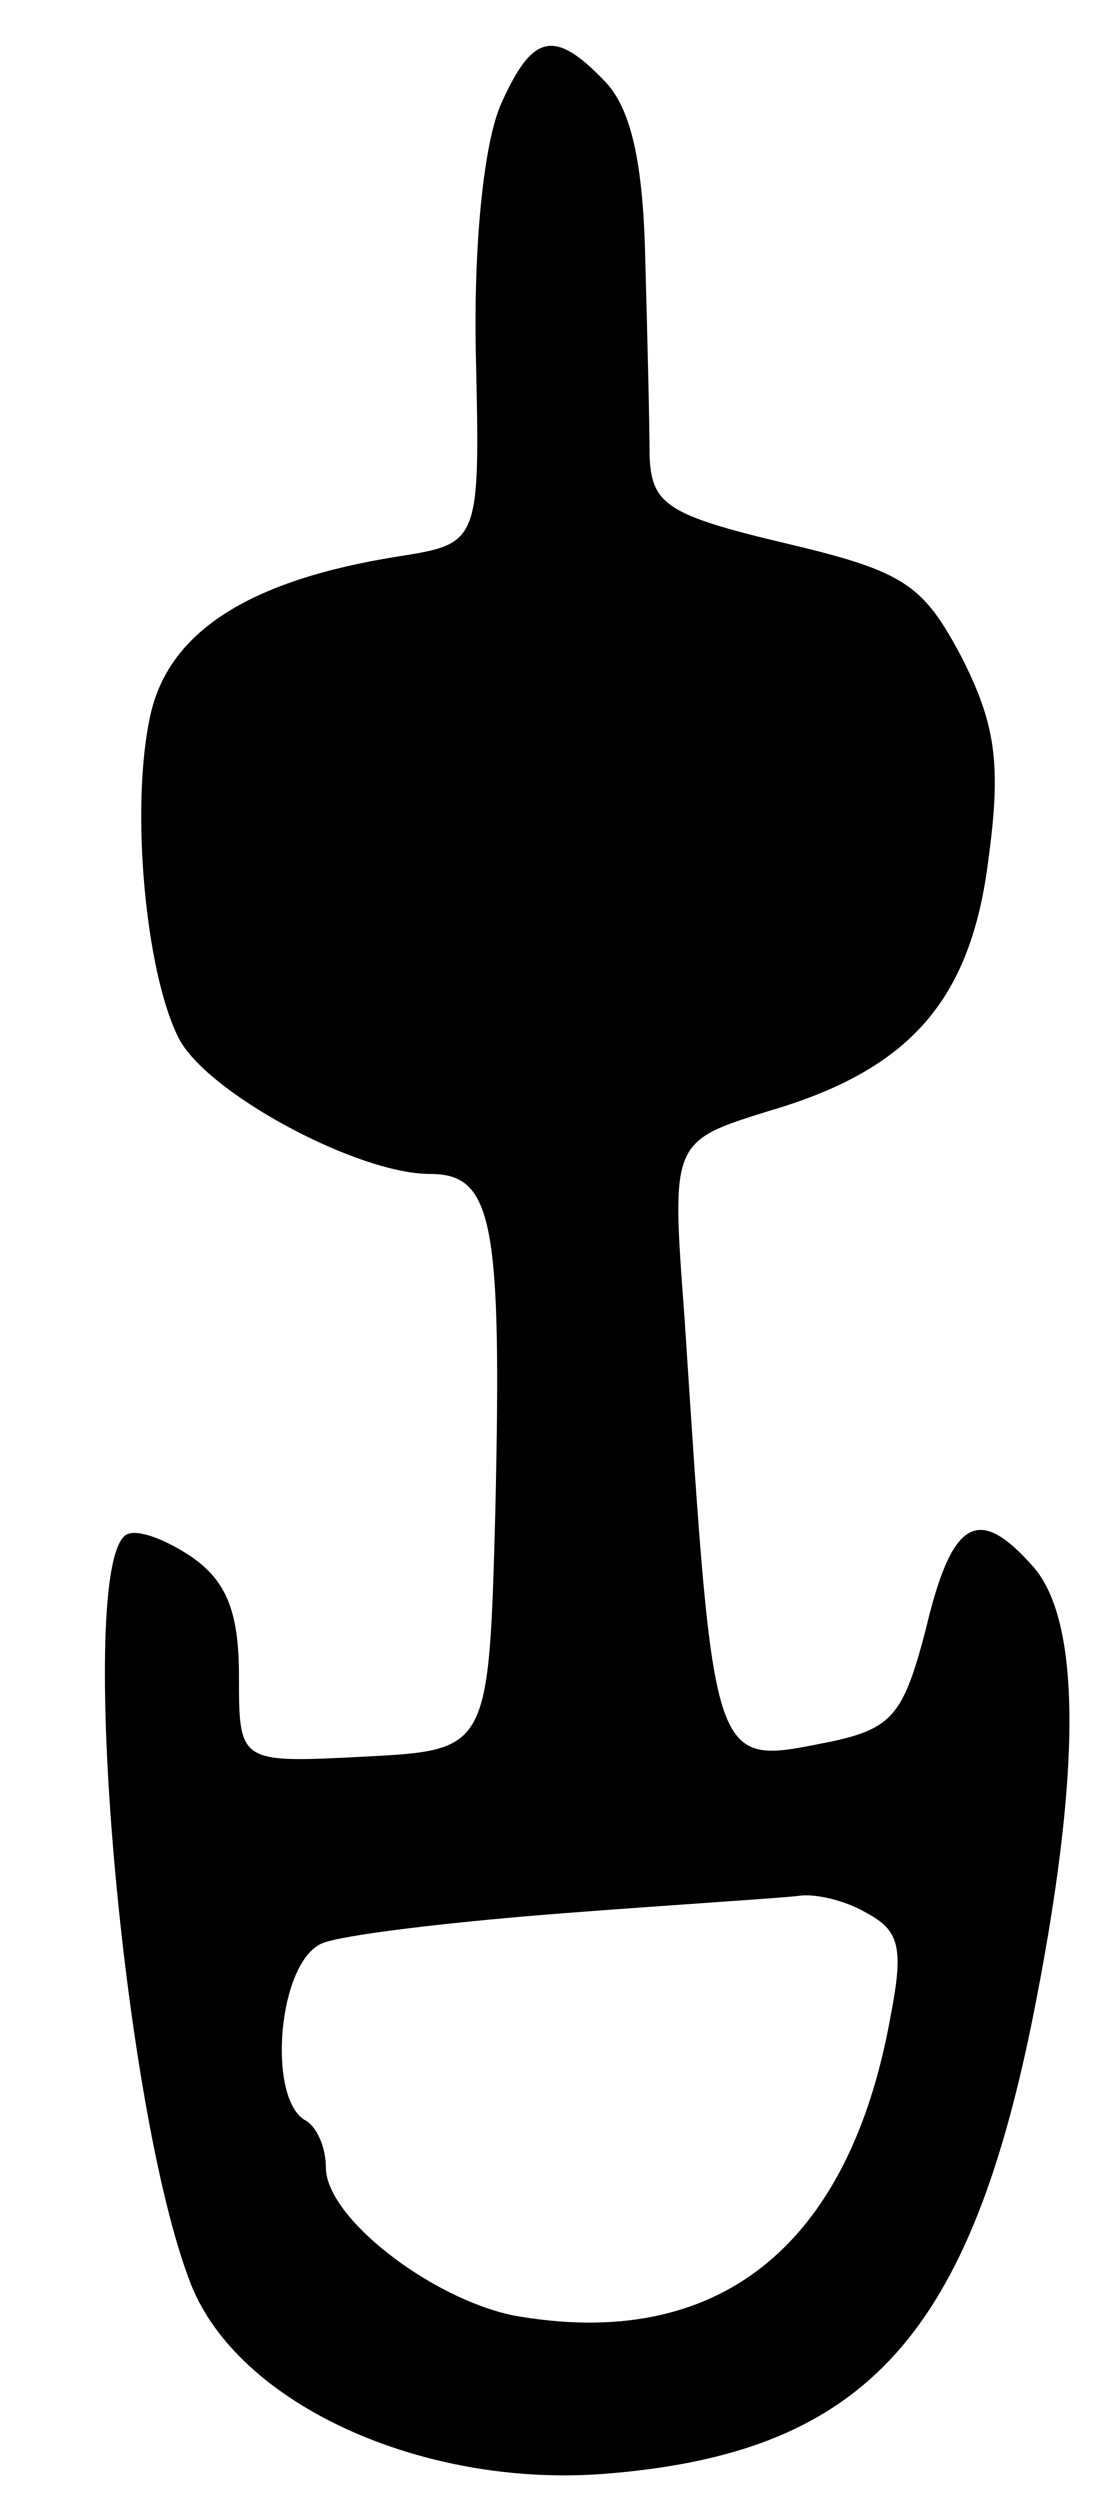 <svg version="1.0" xmlns="http://www.w3.org/2000/svg"
 width="51pt" height="115pt" viewBox="0 0 51 115"
 preserveAspectRatio="xMidYMid meet">
<g transform="translate(0,115) scale(0.1,-0.1)"
fill="#000000" stroke="none">
<path d="M231 1103 c-8 -17 -13 -63 -12 -115 2 -88 2 -88 -36 -94 -69 -11
-106 -35 -114 -74 -9 -42 -2 -117 13 -147 12 -25 82 -63 116 -63 29 0 33 -22
30 -155 -3 -110 -3 -110 -60 -113 -58 -3 -58 -3 -58 37 0 30 -6 44 -22 55 -12
8 -25 13 -30 10 -23 -15 -2 -264 30 -345 22 -55 106 -93 189 -87 119 9 168 61
198 208 23 114 23 185 0 210 -25 28 -37 21 -49 -30 -10 -38 -15 -45 -43 -51
-56 -11 -54 -17 -68 196 -6 80 -6 80 39 94 65 19 93 51 101 116 6 44 3 62 -12
92 -18 34 -26 40 -81 53 -55 13 -62 18 -63 40 0 14 -1 55 -2 91 -1 46 -7 70
-19 82 -23 24 -33 21 -47 -10z m168 -833 c15 -8 17 -16 11 -47 -19 -107 -80
-155 -174 -138 -38 8 -86 45 -86 68 0 9 -4 19 -10 22 -17 11 -12 72 8 81 9 4
60 10 112 14 52 4 101 7 108 8 7 1 21 -2 31 -8z"/>
</g>
</svg>
